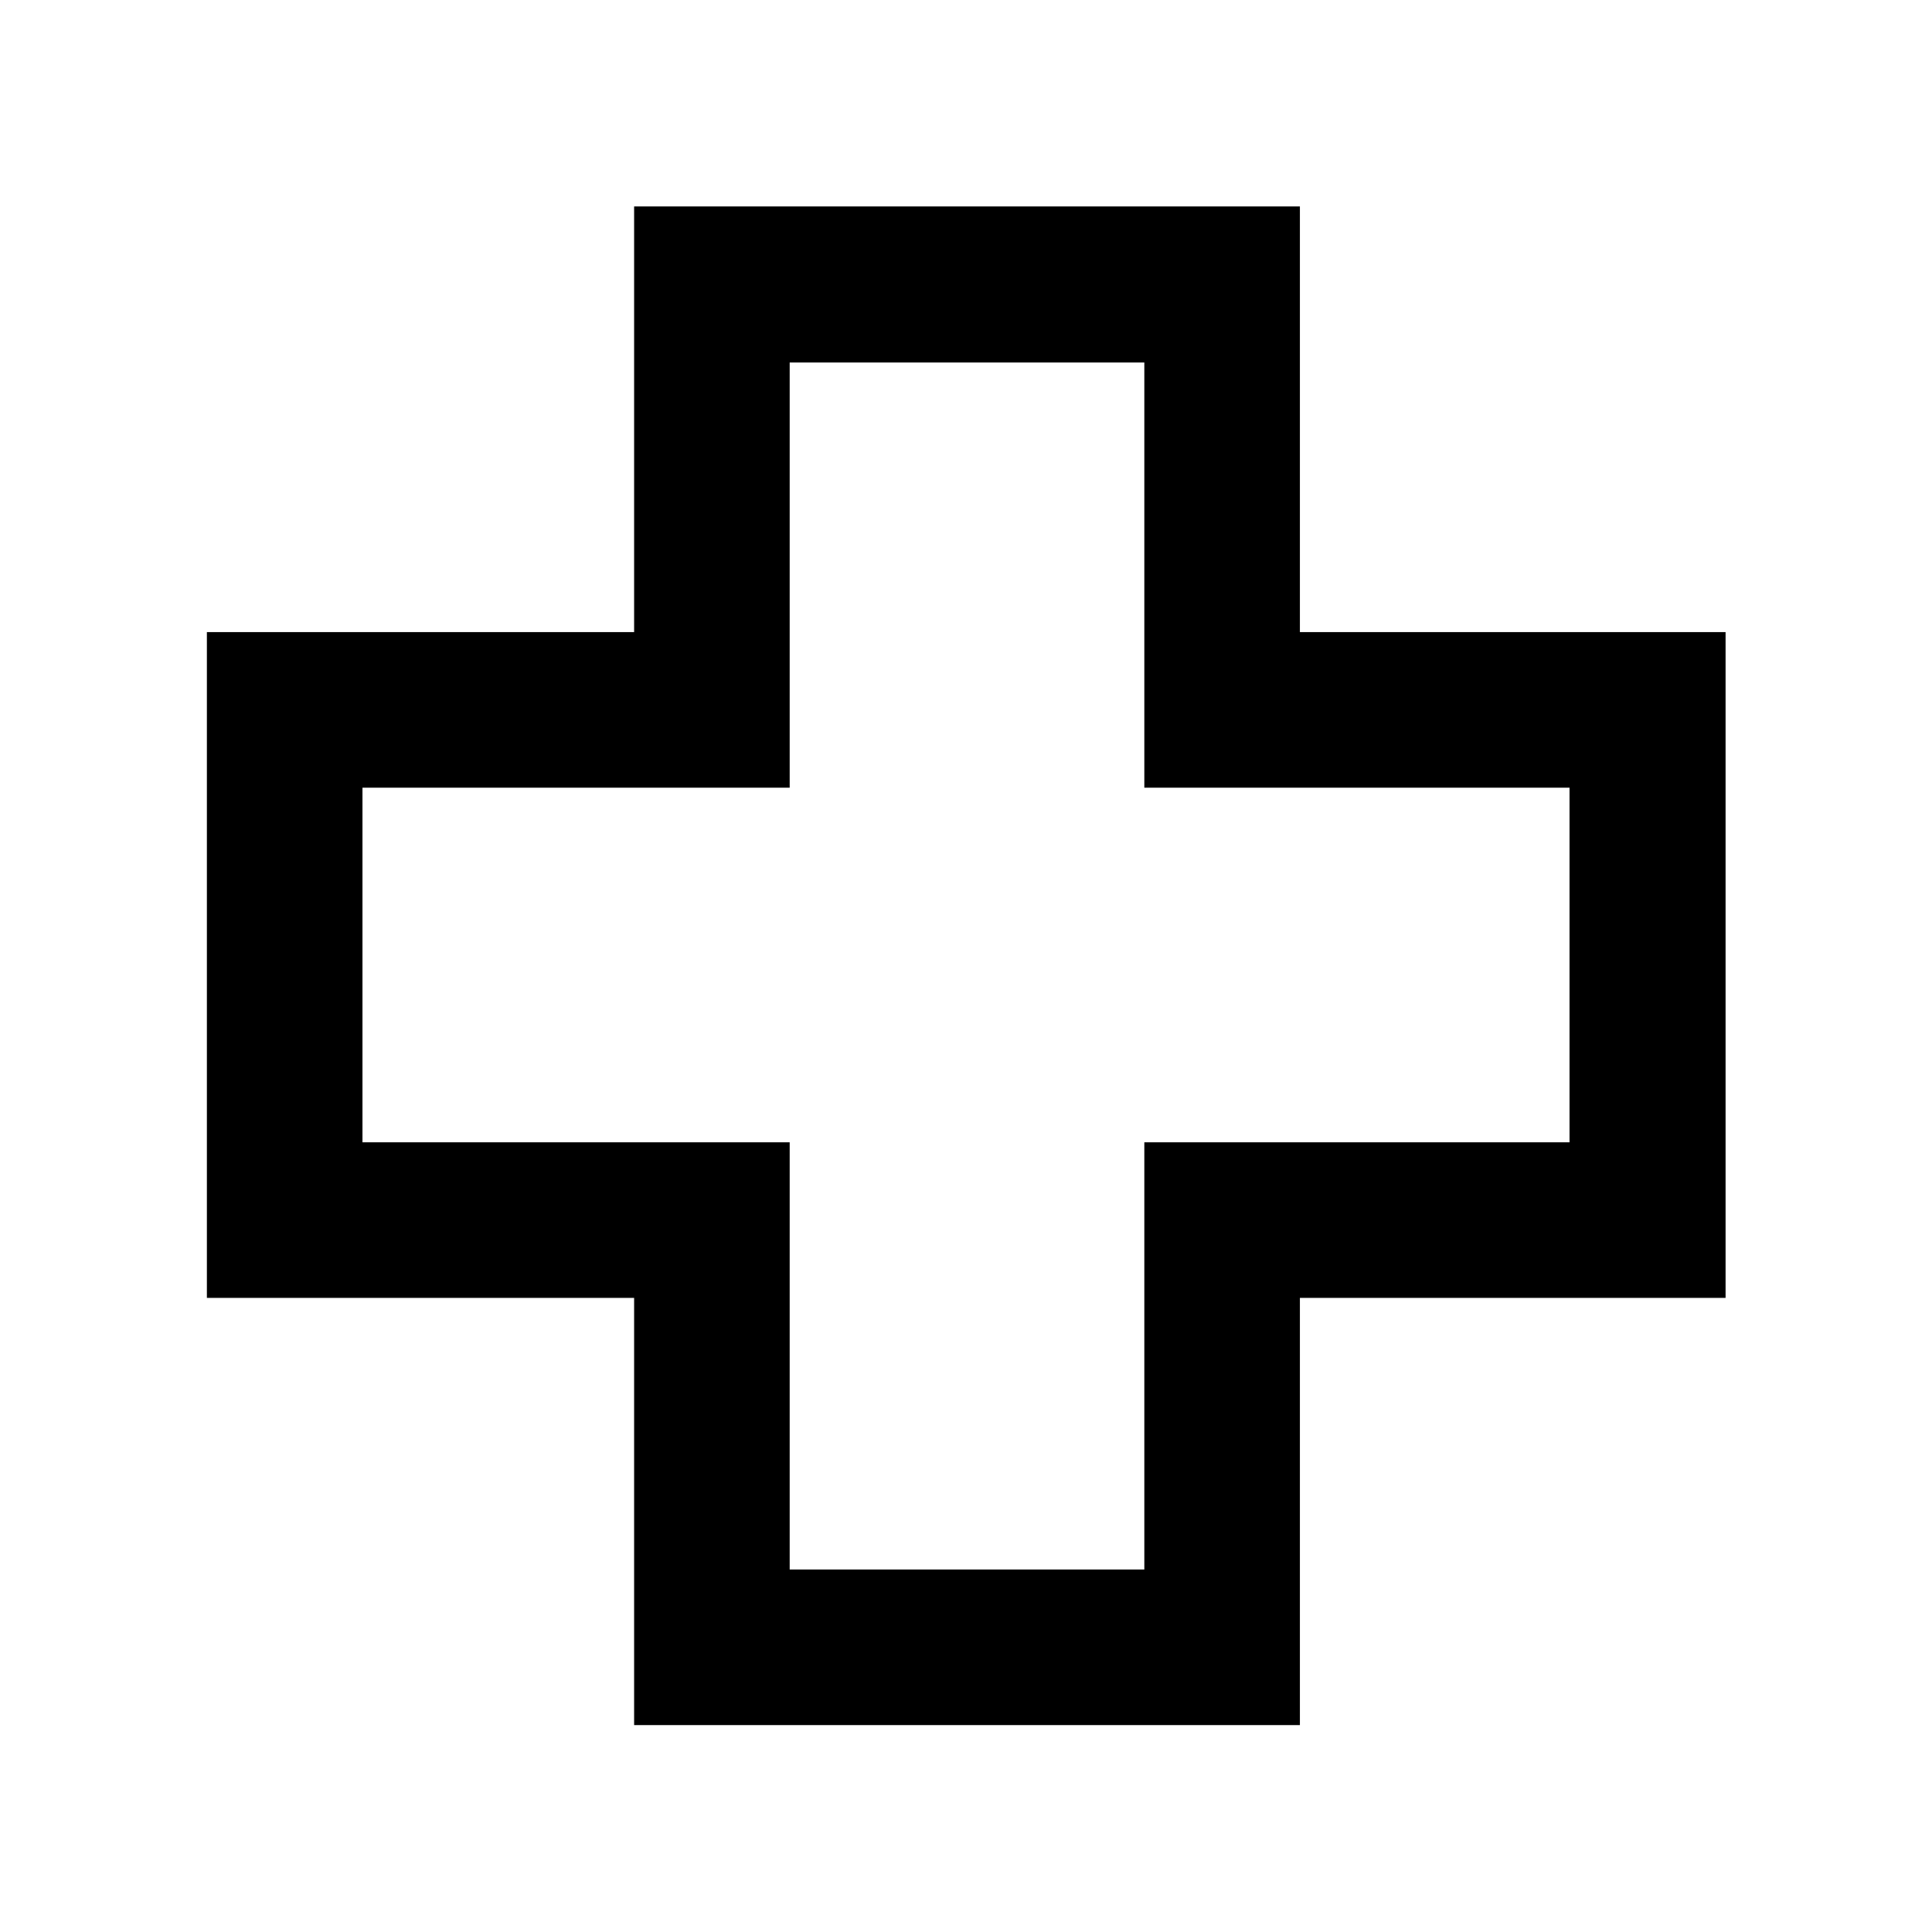 <svg xmlns="http://www.w3.org/2000/svg" height="48" viewBox="0 -960 960 960" width="48"><path d="M315.09-102.8v-212.29H102.8v-330.82h212.29v-211.52h330.82v211.52h211.52v330.82H645.91v212.29H315.09Zm77.3-77.31h176.22v-212.28h211.28v-176.22H568.61v-211.28H392.39v211.28H180.11v176.22h212.28v212.28ZM480-480Z"/></svg>